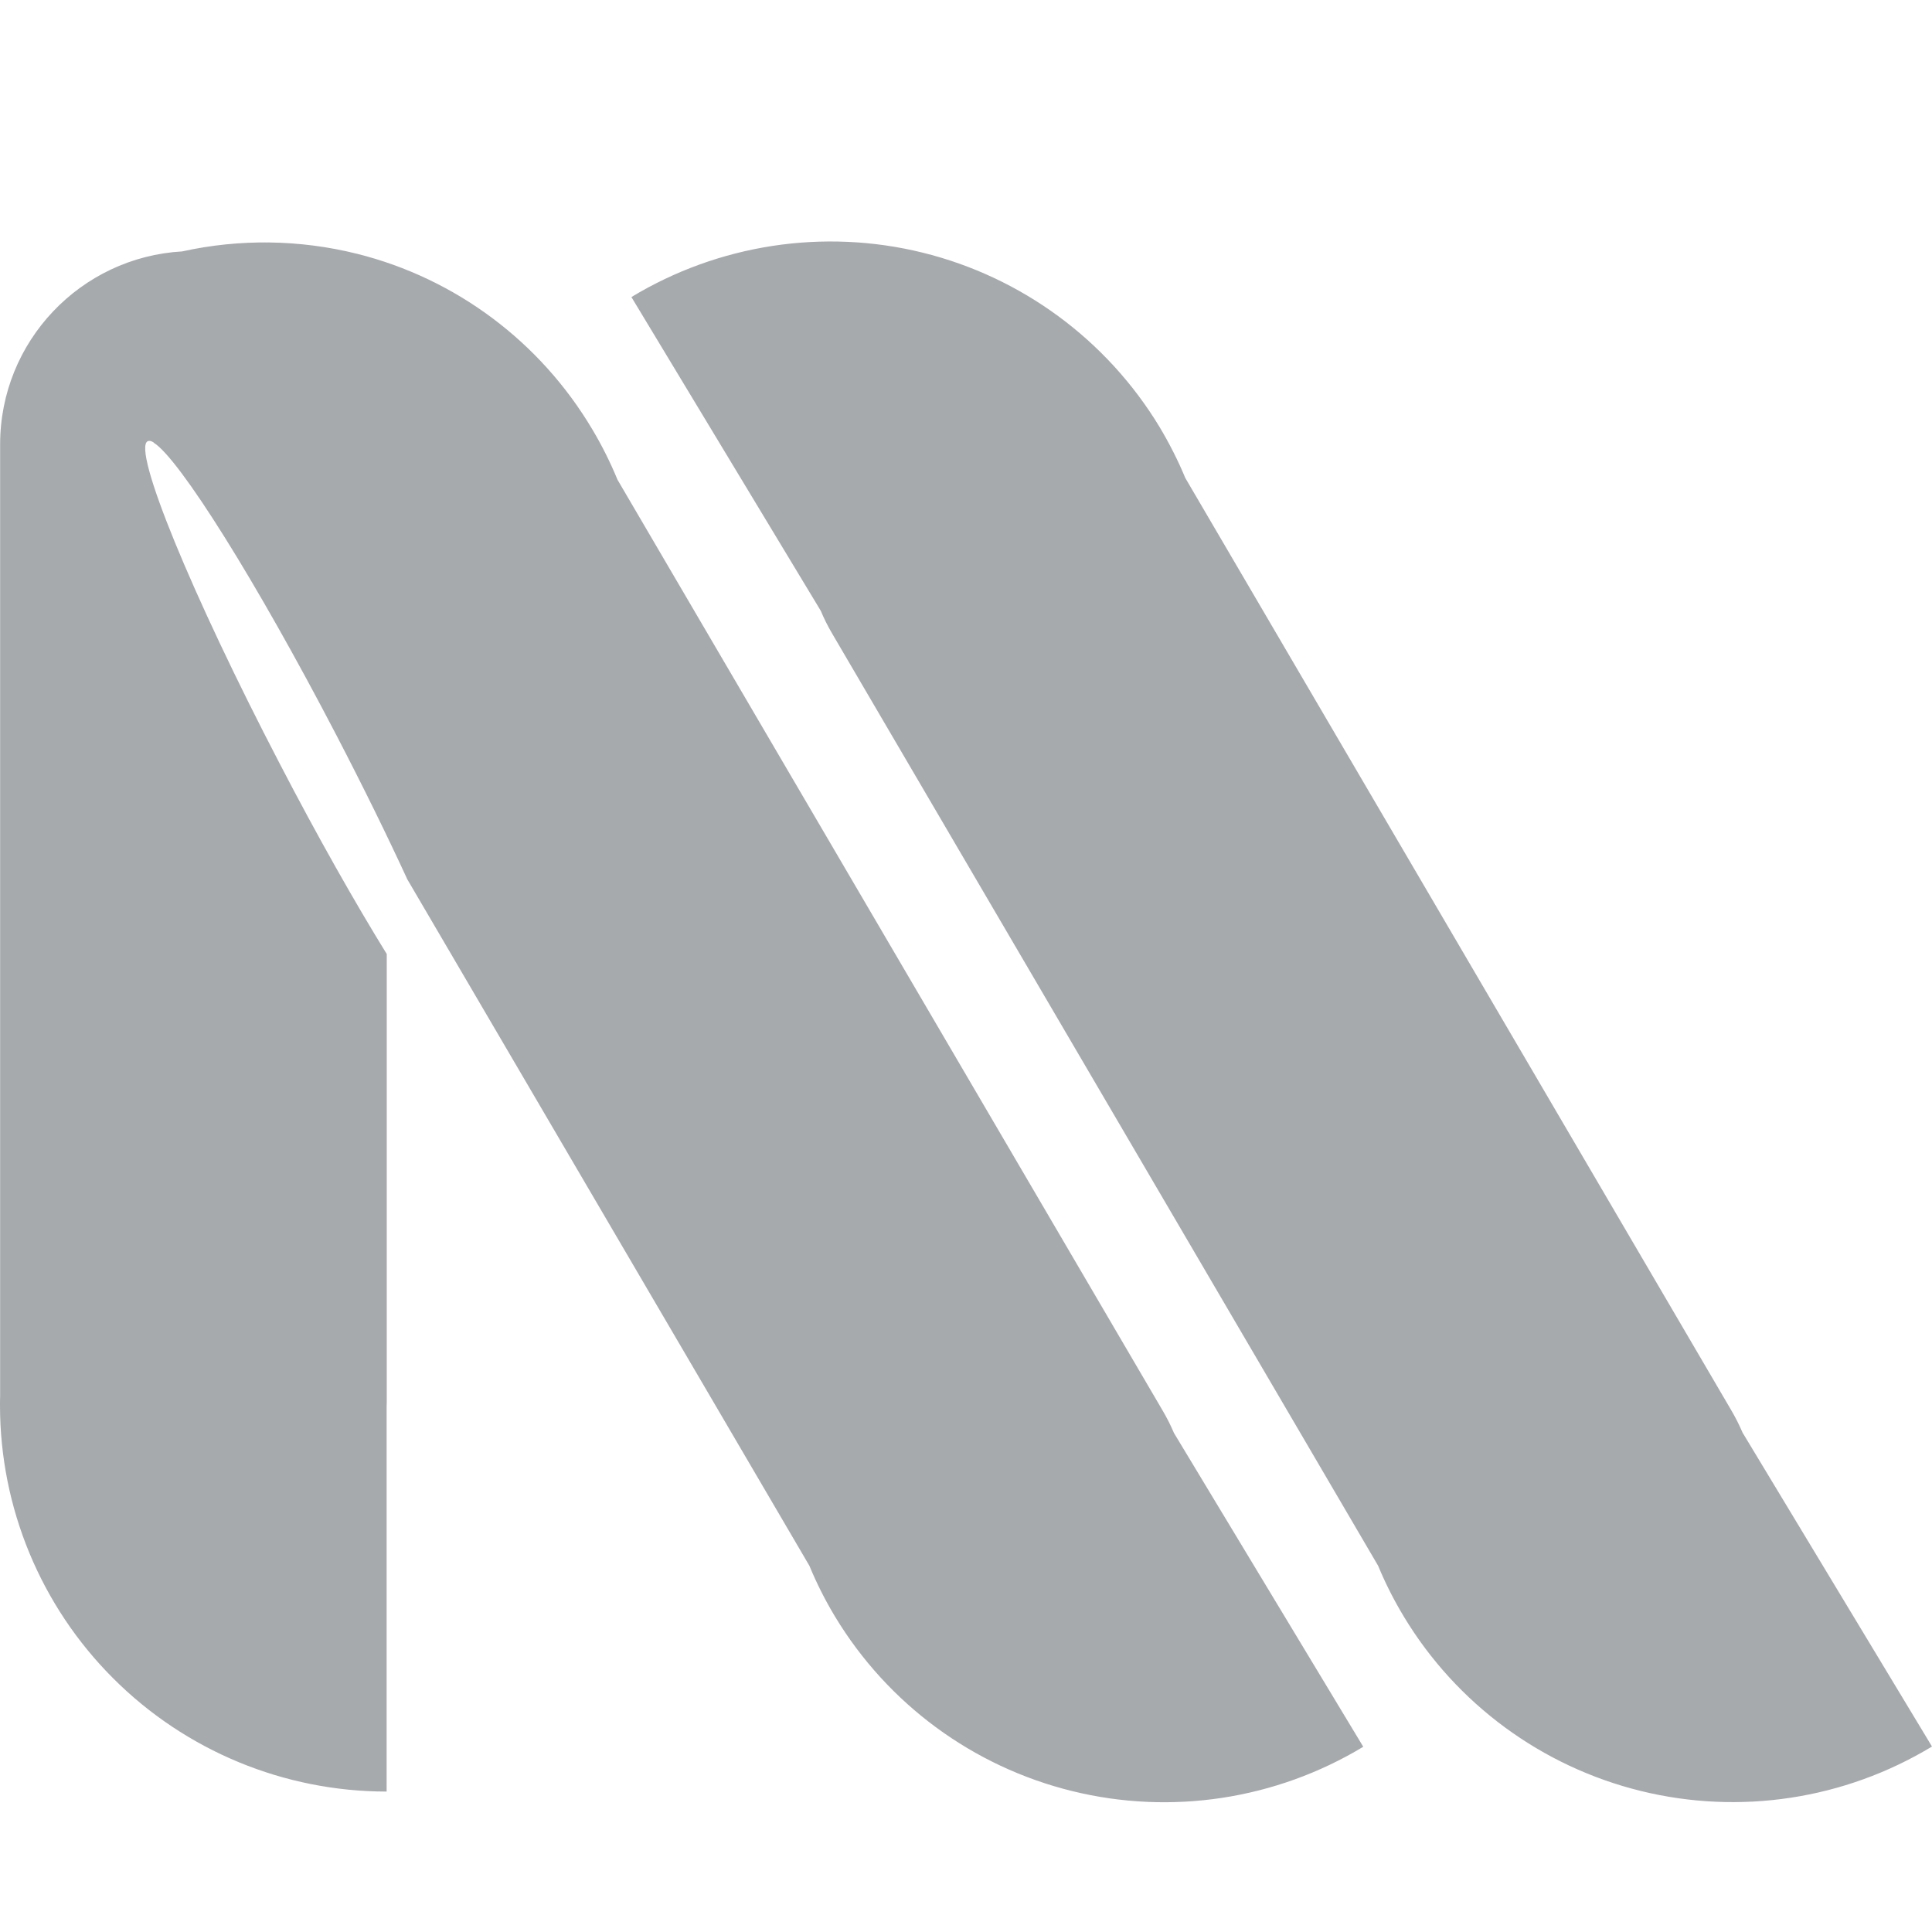 <svg width="16" height="16" viewBox="0 0 16 16" xmlns="http://www.w3.org/2000/svg">
<g>
<path fill-rule="evenodd" clip-rule="evenodd" d="M13.588 14.832C14.409 15.034 15.276 14.902 16 14.464L14.431 11.864C14.404 11.801 14.373 11.739 14.337 11.678L9.816 3.958C9.756 3.813 9.684 3.672 9.603 3.536C9.166 2.814 8.46 2.294 7.64 2.092C6.82 1.89 5.952 2.023 5.229 2.46L6.797 5.058C6.824 5.122 6.855 5.185 6.891 5.246L11.413 12.967C11.473 13.112 11.544 13.252 11.626 13.388C12.062 14.111 12.768 14.63 13.588 14.832ZM8.879 14.833C9.699 15.035 10.566 14.903 11.29 14.466L9.722 11.867C9.695 11.803 9.663 11.74 9.627 11.679L5.114 3.973C5.055 3.83 4.986 3.691 4.906 3.557C4.474 2.829 3.773 2.306 2.958 2.102C2.482 1.983 1.983 1.977 1.509 2.082C0.668 2.13 0.001 2.827 0.001 3.68V11.564C0 11.589 0 11.613 0 11.638C0 12.486 0.337 13.3 0.938 13.9C1.538 14.5 2.353 14.837 3.202 14.837V11.657C3.202 11.64 3.203 11.622 3.203 11.605V7.901C2.943 7.48 2.633 6.934 2.318 6.327C1.584 4.918 1.094 3.721 1.223 3.654C1.235 3.648 1.252 3.651 1.272 3.664L1.274 3.667C1.486 3.8 2.121 4.811 2.784 6.085C3.006 6.512 3.206 6.919 3.373 7.282L6.703 12.967C6.763 13.112 6.834 13.253 6.916 13.389C7.353 14.112 8.058 14.631 8.879 14.833Z" fill="#a7aaad"/>
</g>
</svg>
